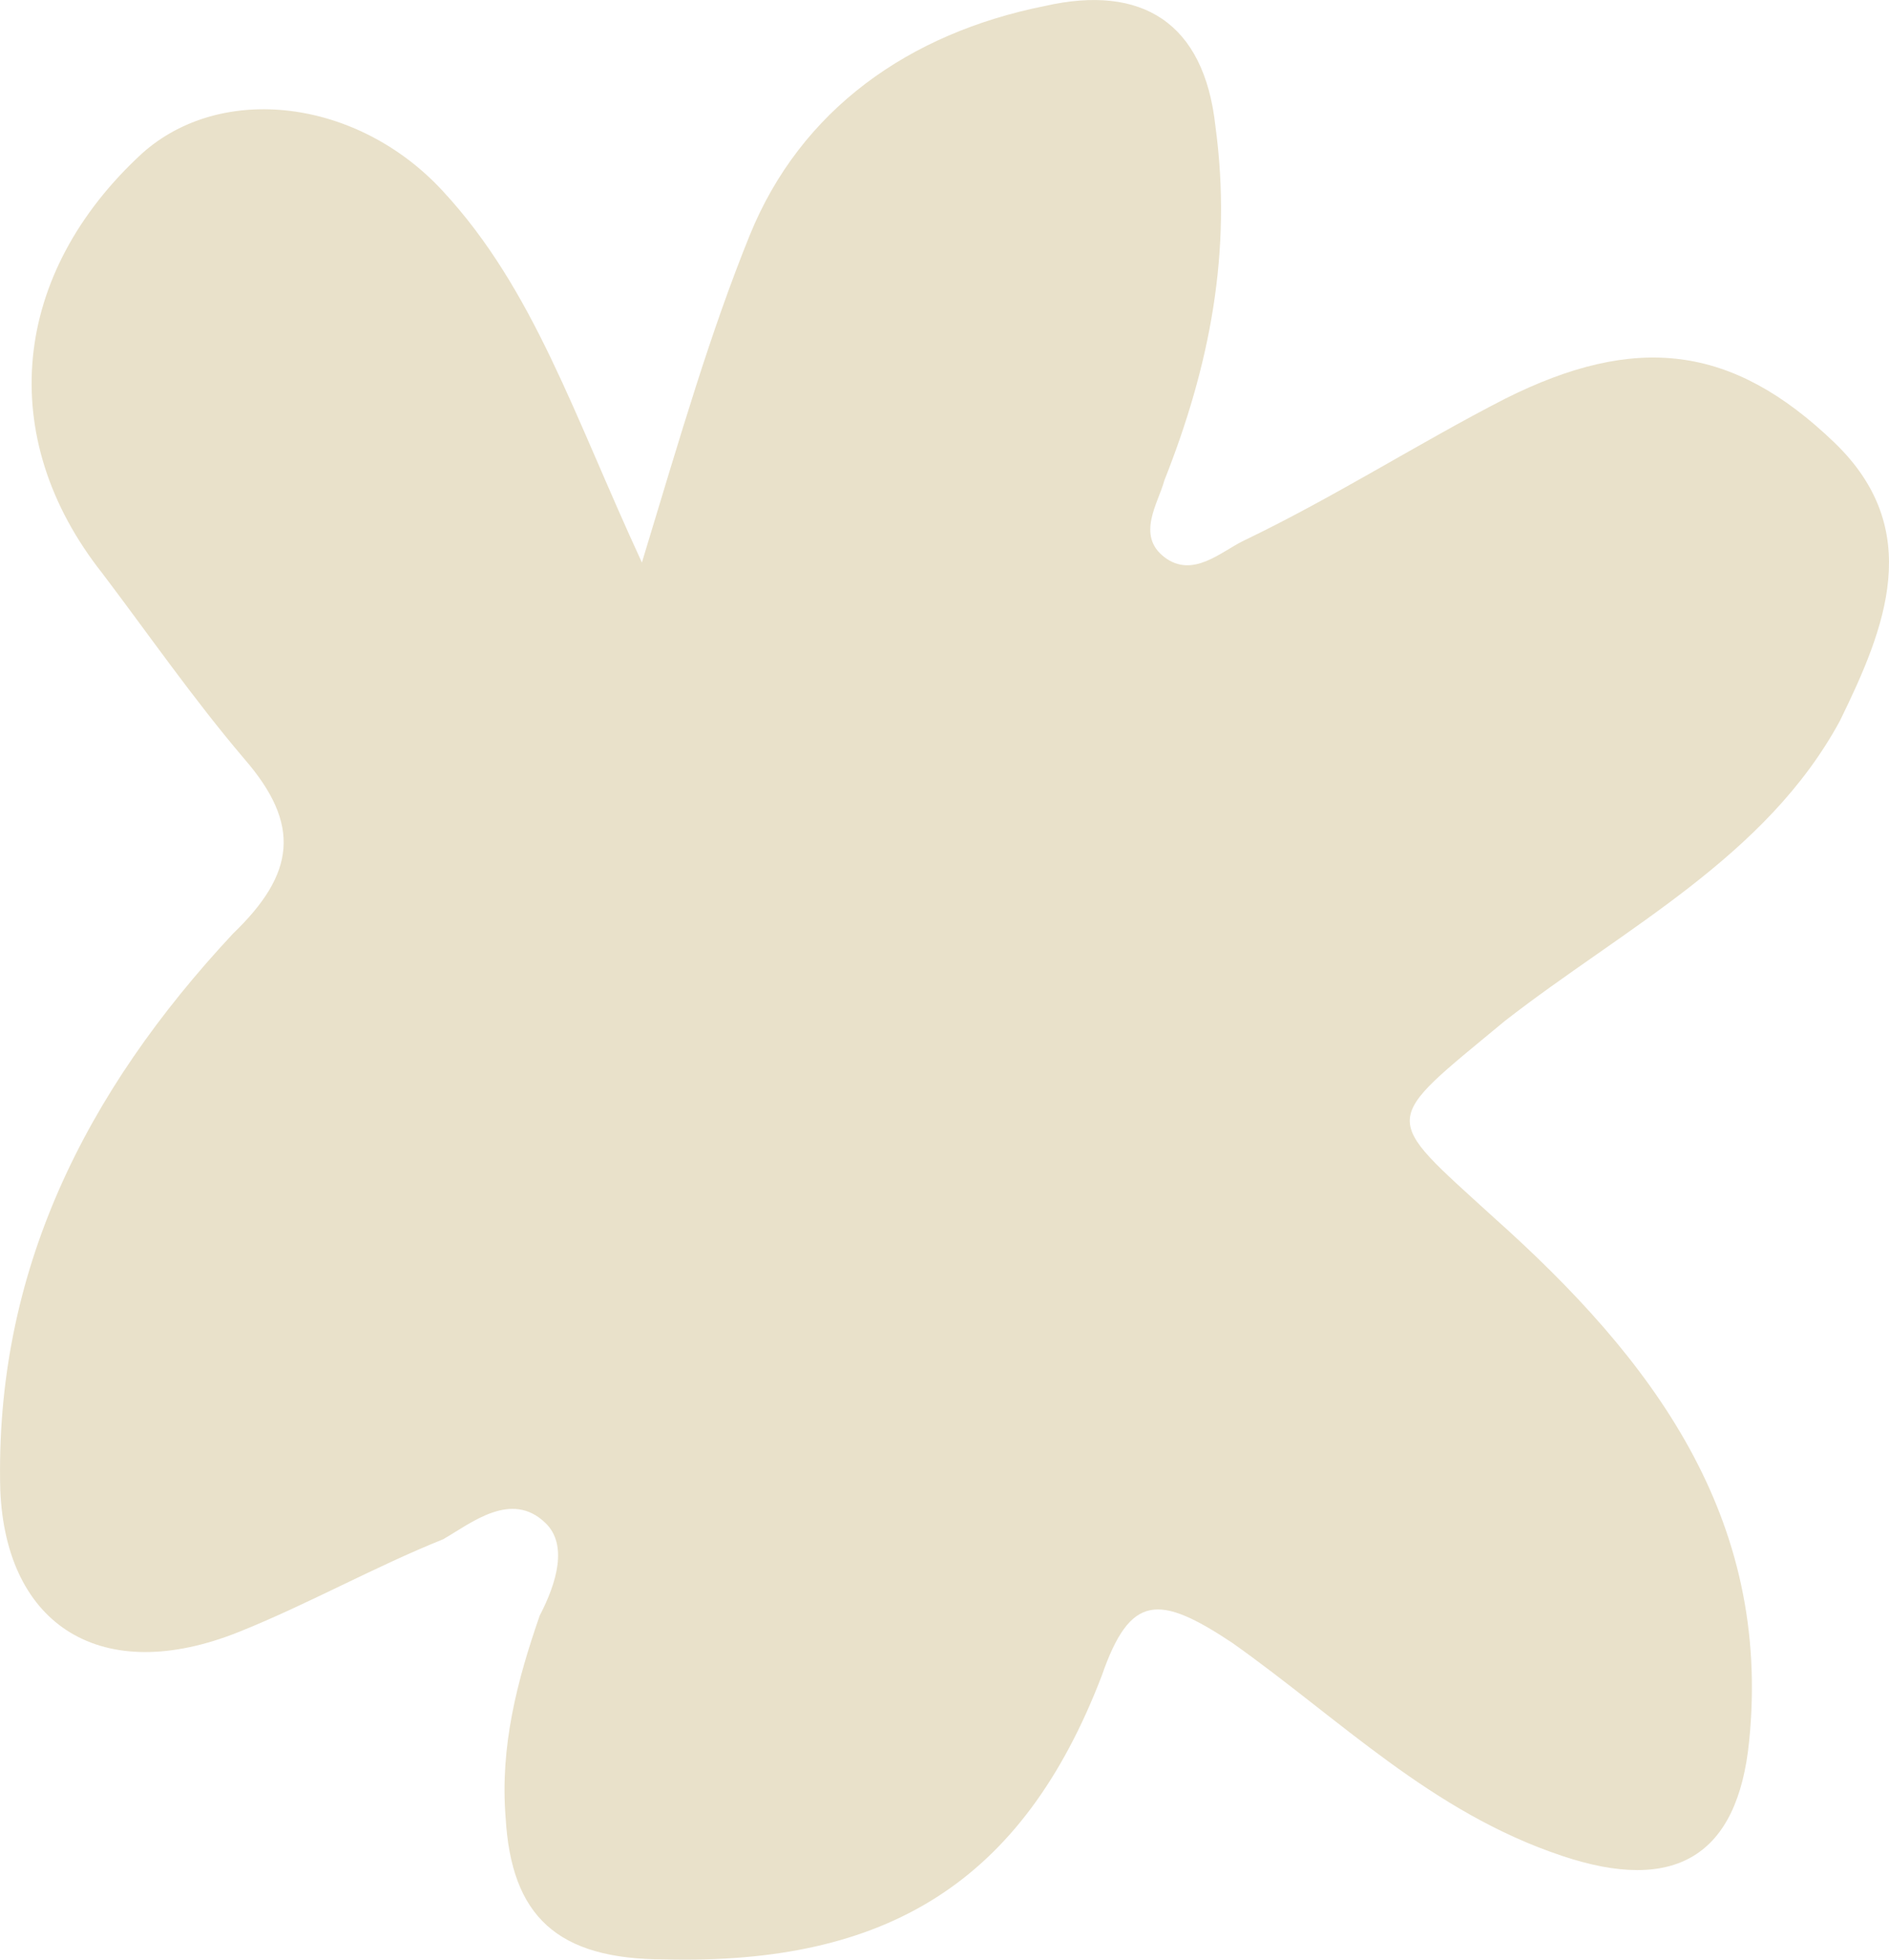 <svg width="27" height="28" viewBox="0 0 27 28" fill="none" xmlns="http://www.w3.org/2000/svg">
<path d="M21.511 14.586C23.215 13.261 25.244 12.247 26.299 10.298C26.948 8.973 27.517 7.569 26.218 6.322C24.757 4.918 23.377 4.763 21.511 5.698C20.293 6.322 19.076 7.102 17.777 7.725C17.453 7.881 17.047 8.271 16.641 7.959C16.235 7.647 16.56 7.179 16.641 6.868C17.291 5.23 17.615 3.593 17.372 1.8C17.209 0.318 16.317 -0.227 14.937 0.085C12.989 0.474 11.447 1.566 10.717 3.359C10.149 4.763 9.743 6.166 9.175 8.037C8.201 5.932 7.633 4.139 6.334 2.735C5.117 1.41 3.169 1.176 2.033 2.19C0.166 3.905 -0.078 6.244 1.464 8.193C2.114 9.051 2.763 9.986 3.493 10.844C4.305 11.78 4.224 12.481 3.331 13.339C1.221 15.6 -0.078 18.173 0.004 21.291C0.085 23.24 1.464 24.098 3.412 23.318C4.386 22.929 5.36 22.383 6.334 21.993C6.74 21.759 7.308 21.291 7.795 21.759C8.12 22.071 7.957 22.617 7.714 23.084C7.389 24.02 7.146 24.956 7.227 25.969C7.308 27.373 7.957 27.996 9.499 27.996C12.664 28.074 14.612 26.905 15.748 23.942C16.154 22.773 16.56 22.773 17.615 23.474C19.157 24.566 20.456 25.891 22.322 26.515C23.945 27.061 24.838 26.515 25.001 24.878C25.325 21.681 23.621 19.42 21.348 17.393C19.725 15.912 19.725 16.068 21.511 14.586Z" fill="#E9E1CA"/>
</svg>
